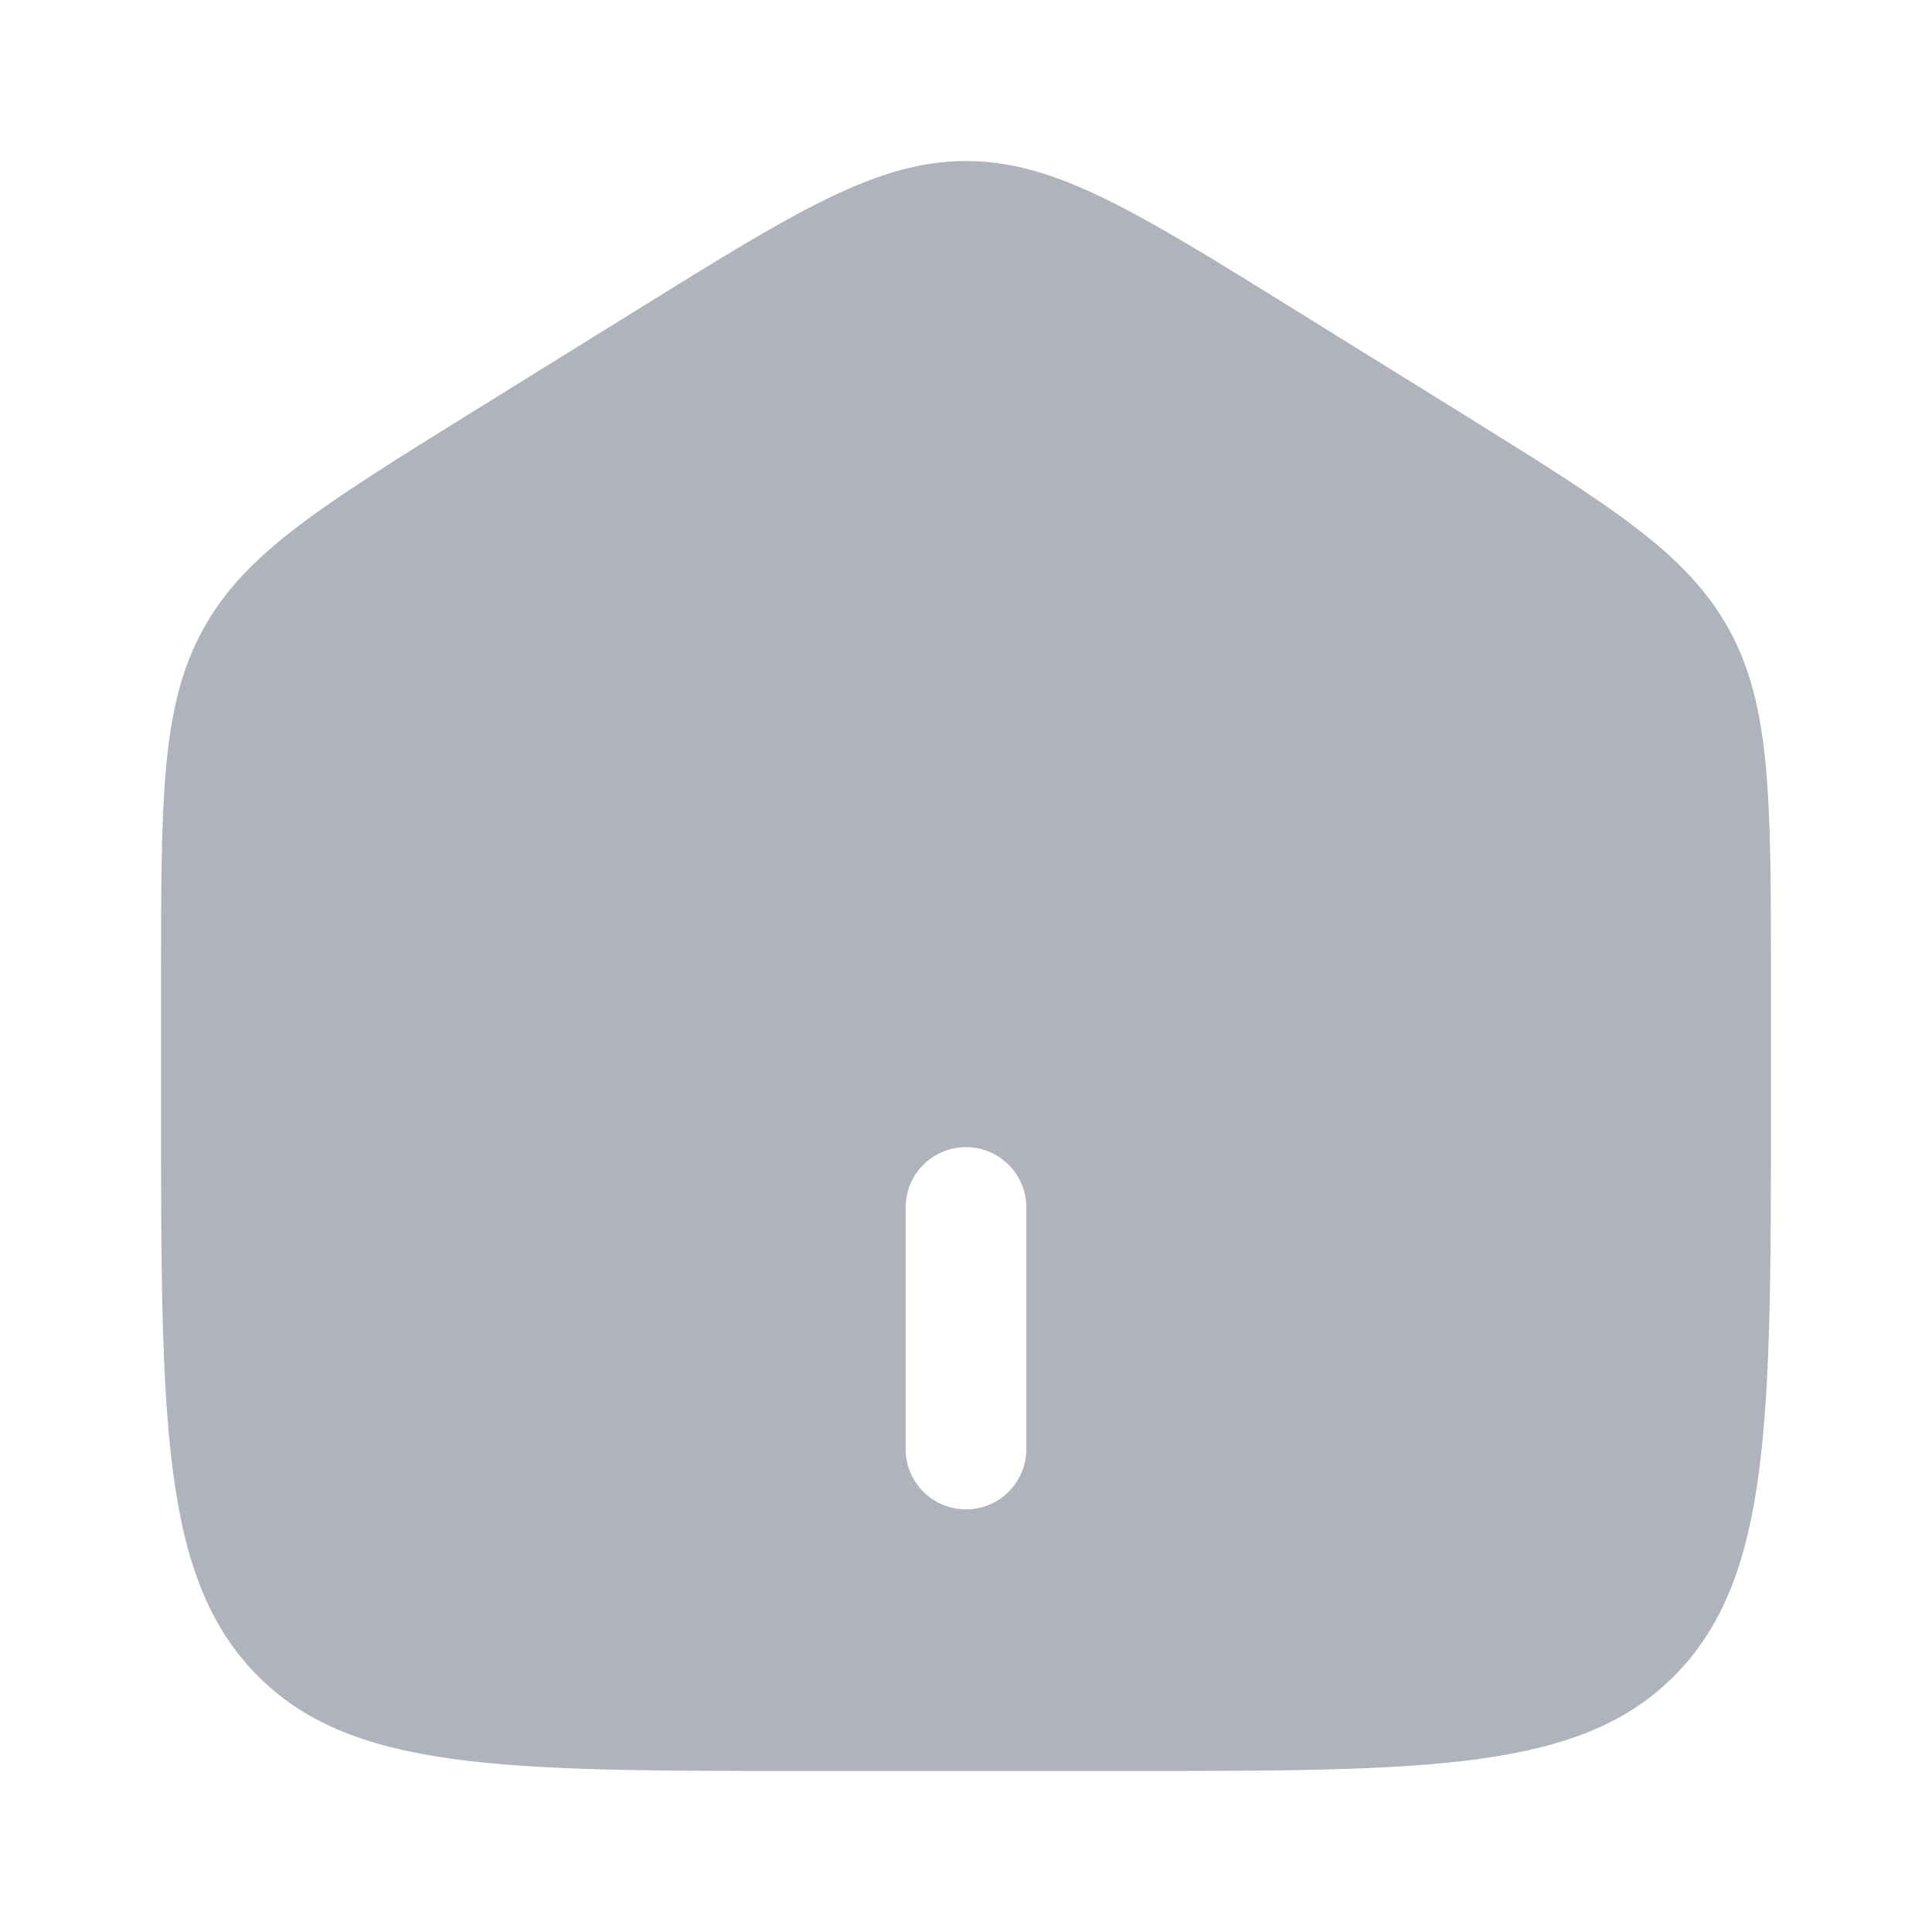 <svg width="20" height="20" viewBox="0 0 20 20" fill="none" xmlns="http://www.w3.org/2000/svg">
<path fill-rule="evenodd" clip-rule="evenodd" d="M2.1 6.519C1.667 7.308 1.667 8.263 1.667 10.169V11.438C1.667 14.688 1.667 16.313 2.643 17.323C3.62 18.333 5.191 18.333 8.333 18.333H11.666C14.809 18.333 16.381 18.333 17.357 17.323C18.332 16.313 18.333 14.688 18.333 11.438V10.17C18.333 8.263 18.333 7.309 17.9 6.519C17.468 5.728 16.677 5.238 15.097 4.257L13.43 3.223C11.759 2.185 10.923 1.667 10 1.667C9.076 1.667 8.242 2.185 6.57 3.223L4.903 4.257C3.322 5.238 2.532 5.728 2.1 6.519ZM9.375 15C9.375 15.166 9.441 15.325 9.558 15.442C9.675 15.559 9.834 15.625 10 15.625C10.166 15.625 10.325 15.559 10.442 15.442C10.559 15.325 10.625 15.166 10.625 15V12.5C10.625 12.334 10.559 12.175 10.442 12.058C10.325 11.941 10.166 11.875 10 11.875C9.834 11.875 9.675 11.941 9.558 12.058C9.441 12.175 9.375 12.334 9.375 12.5V15Z" fill="#AFB3BB"/>
</svg>
